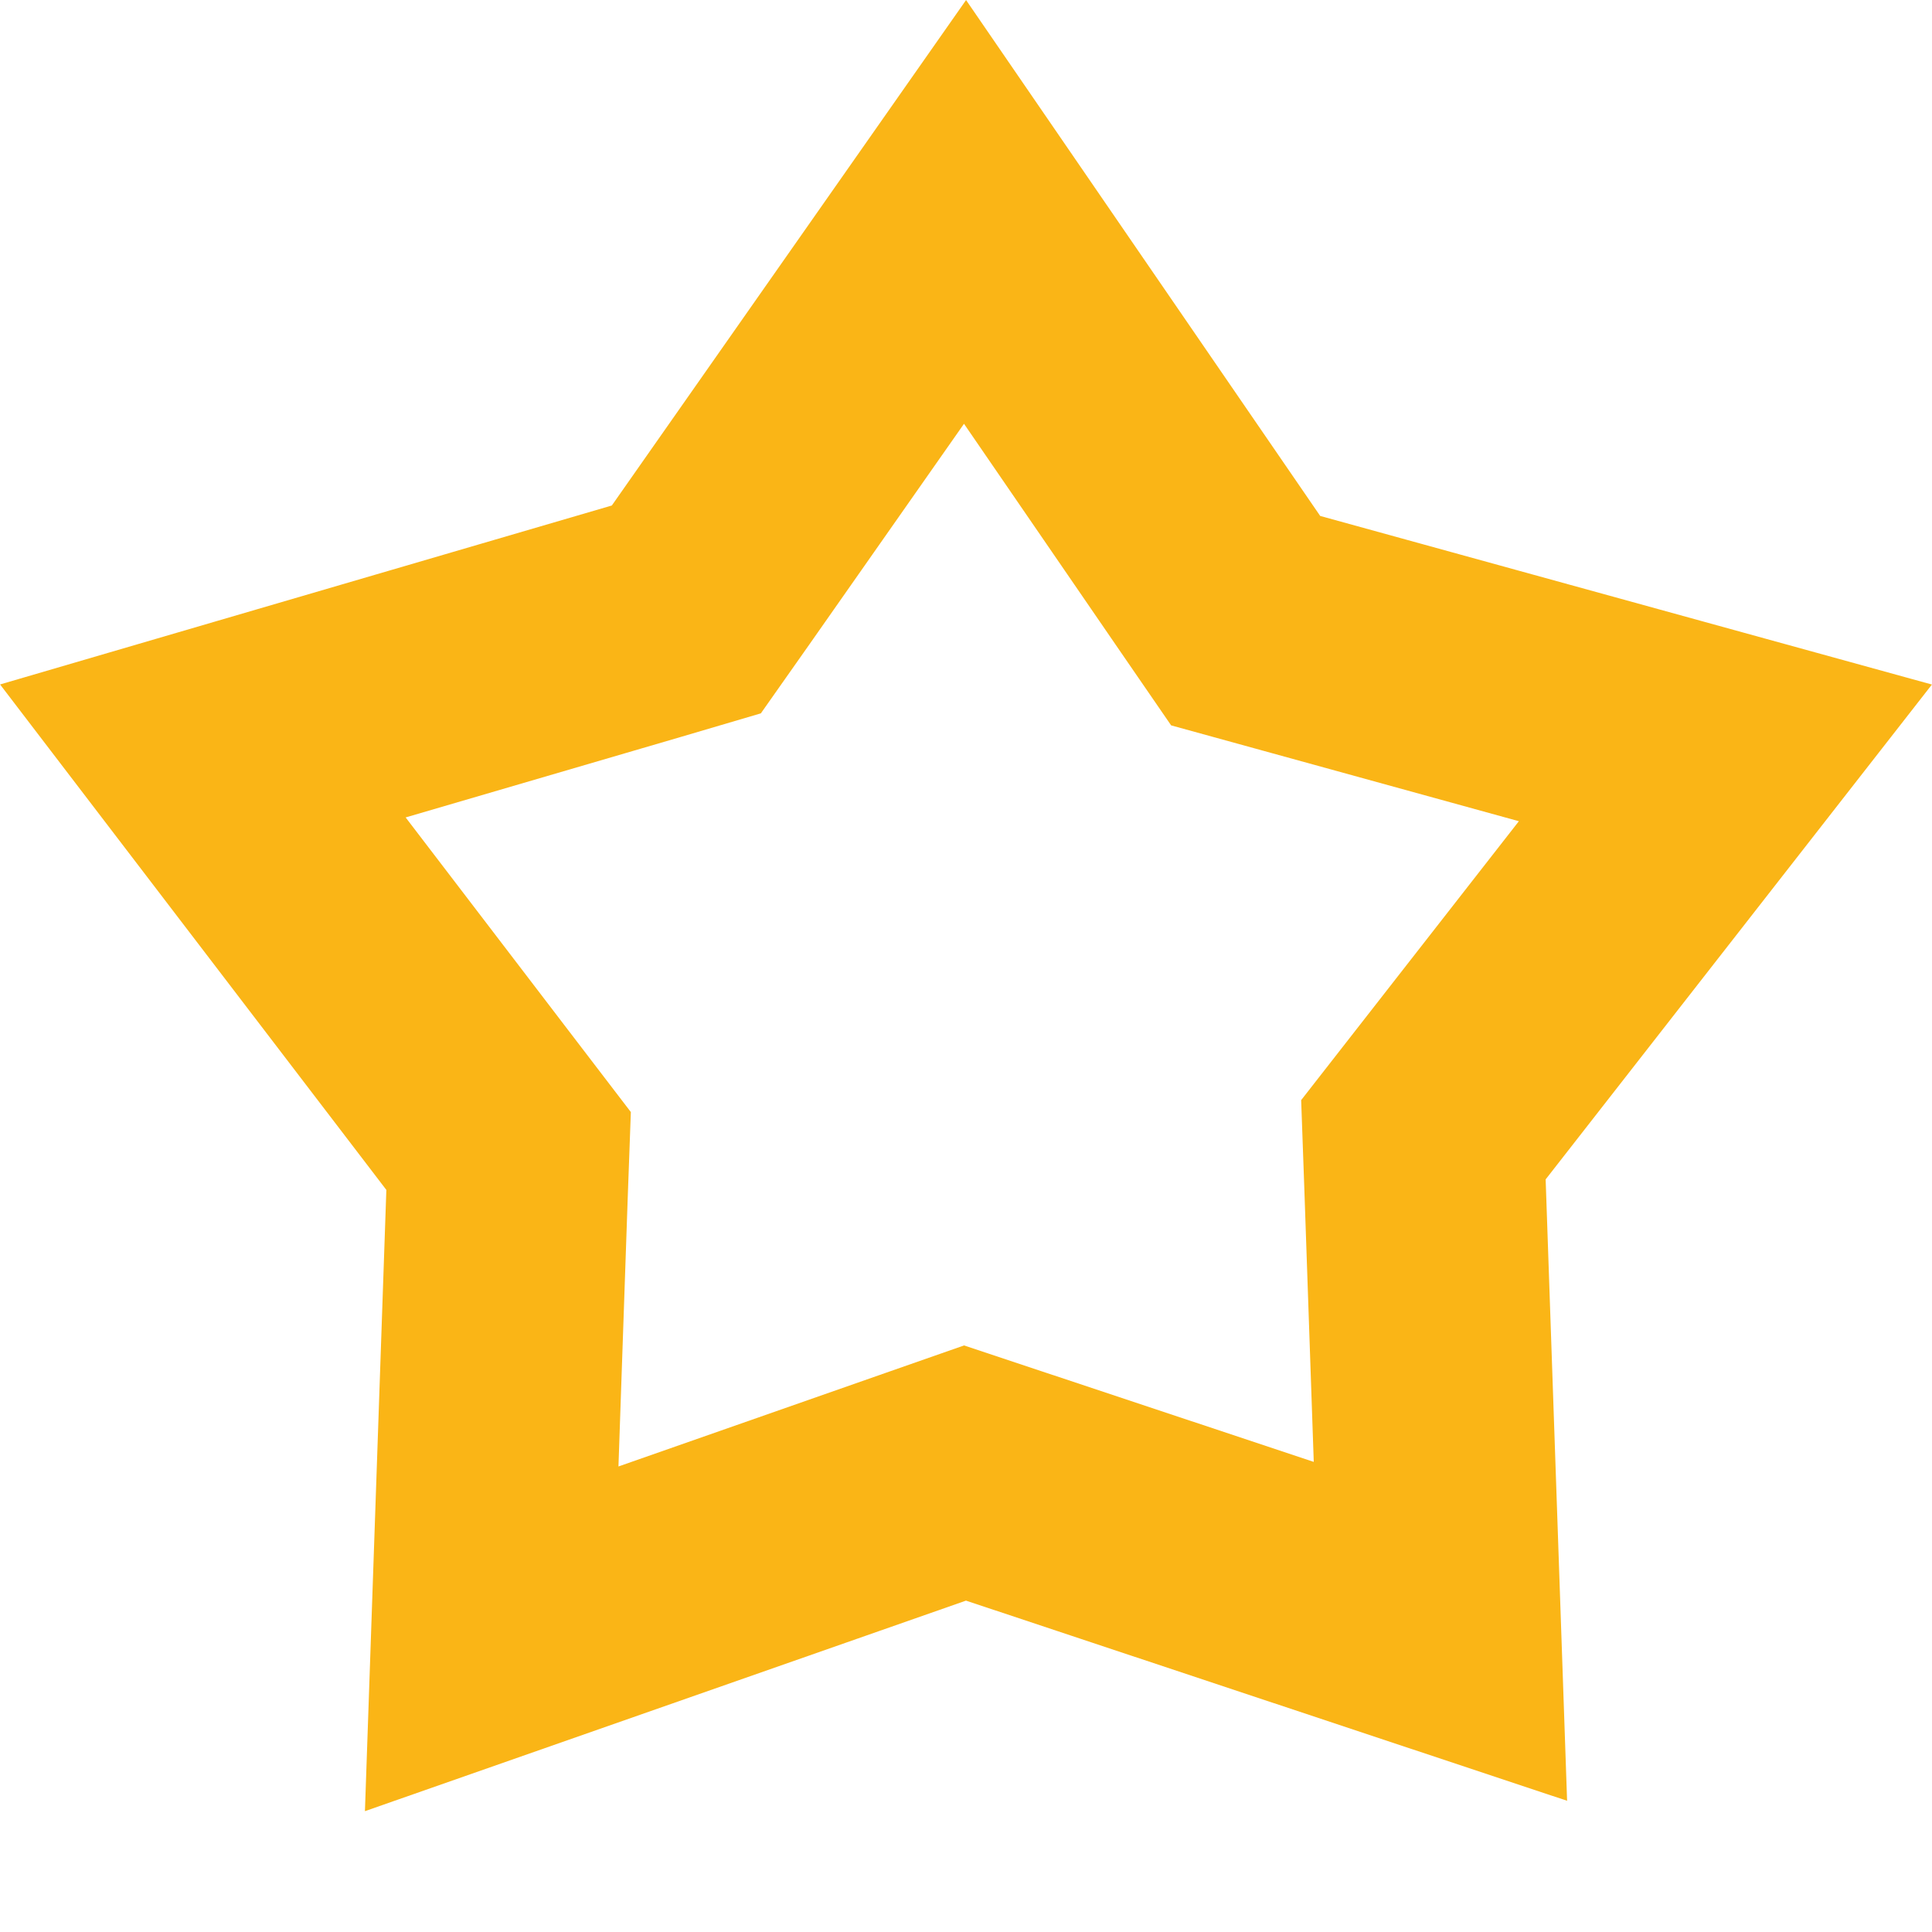 <svg width="16" height="16" viewBox="0 0 16 16" fill="none" xmlns="http://www.w3.org/2000/svg">
<path d="M8.316 12.307L7.992 12.199L7.669 12.312L4.072 13.572L4.199 9.889L4.212 9.532L3.994 9.247L1.68 6.219L5.348 5.146L5.684 5.047L5.886 4.76L7.992 1.755L10.109 4.839L10.316 5.14L10.668 5.237L14.289 6.235L12.012 9.152L11.788 9.439L11.801 9.802L11.929 13.51L8.316 12.307Z" stroke="#FAB516" stroke-width="2"/>
</svg>

